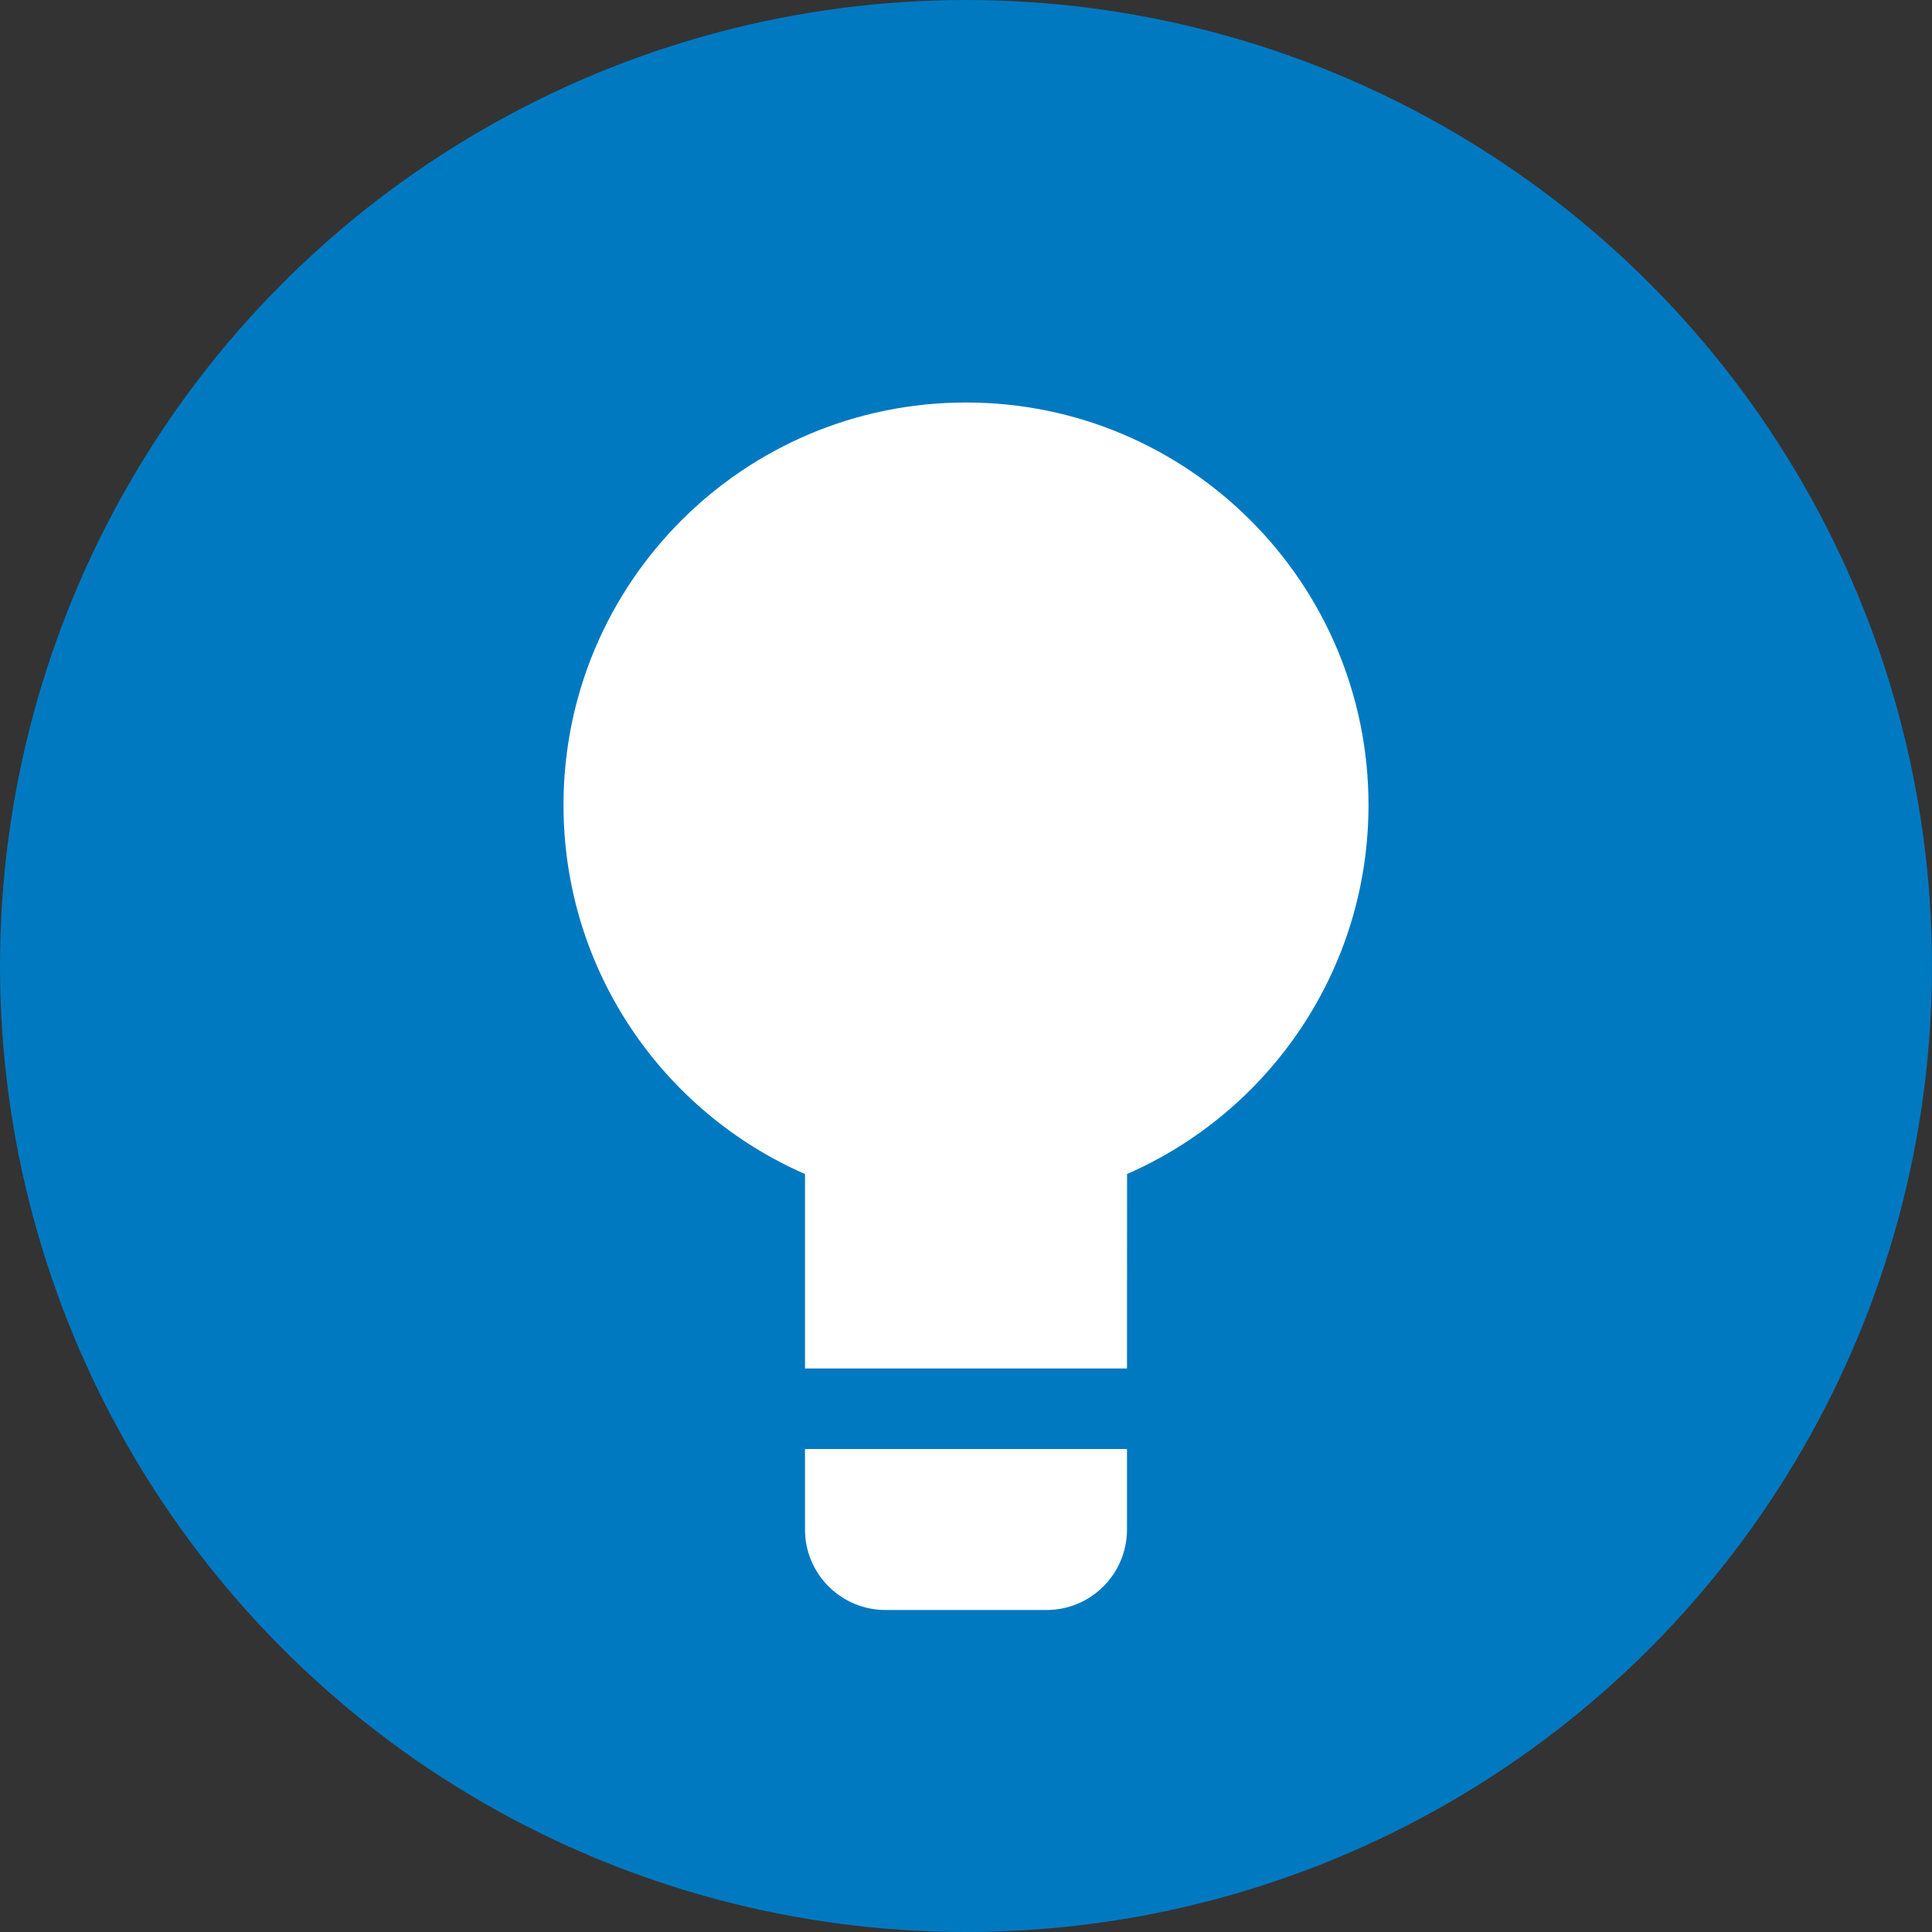 <?xml version="1.0" encoding="UTF-8"?>
<svg width="24px" height="24px" viewBox="0 0 24 24" version="1.1" xmlns="http://www.w3.org/2000/svg" xmlns:xlink="http://www.w3.org/1999/xlink">
    <rect x="0" y="0" width="24" height="24" fill="#333333" stroke="none"/>
    <title>5D9D8275-5C05-4AD3-A599-482C239141F8</title>
    <g id="New-(2021)---Shad" stroke="none" stroke-width="1" fill="none" fill-rule="evenodd">
        <g id="1.23-dBat---LME-Display---General-offer-(Desktop)" transform="translate(-684, -888)">
            <g id="Card/Inline-non-preapproved-offer/Desktop" transform="translate(668, 872)">
                <g id="z/LME/other" transform="translate(16, 16)">
                    <path d="M12.684,4 L12.684,6.023 C14.684,6.291 16.235,7.718 16.235,9.477 C16.235,9.977 15.828,10.382 15.328,10.382 C14.827,10.382 14.42,9.977 14.42,9.477 C14.42,8.58 13.356,7.788 12.001,7.788 C10.646,7.788 9.582,8.58 9.582,9.477 C9.582,10.258 10.572,10.949 12.128,11.174 C12.129,11.174 12.13,11.174 12.131,11.174 C14.598,11.531 16.235,12.818 16.235,14.664 C16.235,16.221 15.019,17.518 13.352,17.981 L13.351,19.898 L11.877,19.898 L11.877,18.16 L11.785,18.159 C9.565,18.066 7.767,16.557 7.767,14.664 C7.767,14.164 8.173,13.759 8.674,13.759 C9.175,13.759 9.582,14.164 9.582,14.664 C9.582,15.56 10.646,16.353 12.001,16.353 C13.356,16.353 14.42,15.561 14.42,14.664 C14.42,13.882 13.43,13.192 11.874,12.966 C11.87,12.966 11.866,12.965 11.861,12.964 C9.404,12.61 7.767,11.322 7.767,9.477 C7.767,7.75 9.263,6.342 11.21,6.038 L11.211,4 L12.684,4 Z" id="Combined-Shape" fill="#FFFFFF" fill-rule="nonzero"></path>
                    <circle id="Oval" fill="#0079C1" cx="12" cy="12" r="12"></circle>
                    <g id="Group-2" transform="translate(7, 5)" fill="#FFFFFF">
                        <path d="M5,0 C7.761,0 10,2.239 10,5 C10,7.05 8.766,8.812 7.001,9.584 L7,12 L3,12 L3,9.584 C1.234,8.813 0,7.05 0,5 C0,2.239 2.239,0 5,0 Z" id="Combined-Shape"></path>
                        <path d="M3,13 L7,13 L7,14 C7,14.552 6.552,15 6,15 L4,15 C3.448,15 3,14.552 3,14 L3,13 L3,13 Z" id="Rectangle"></path>
                    </g>
                </g>
            </g>
        </g>
    </g>
</svg>